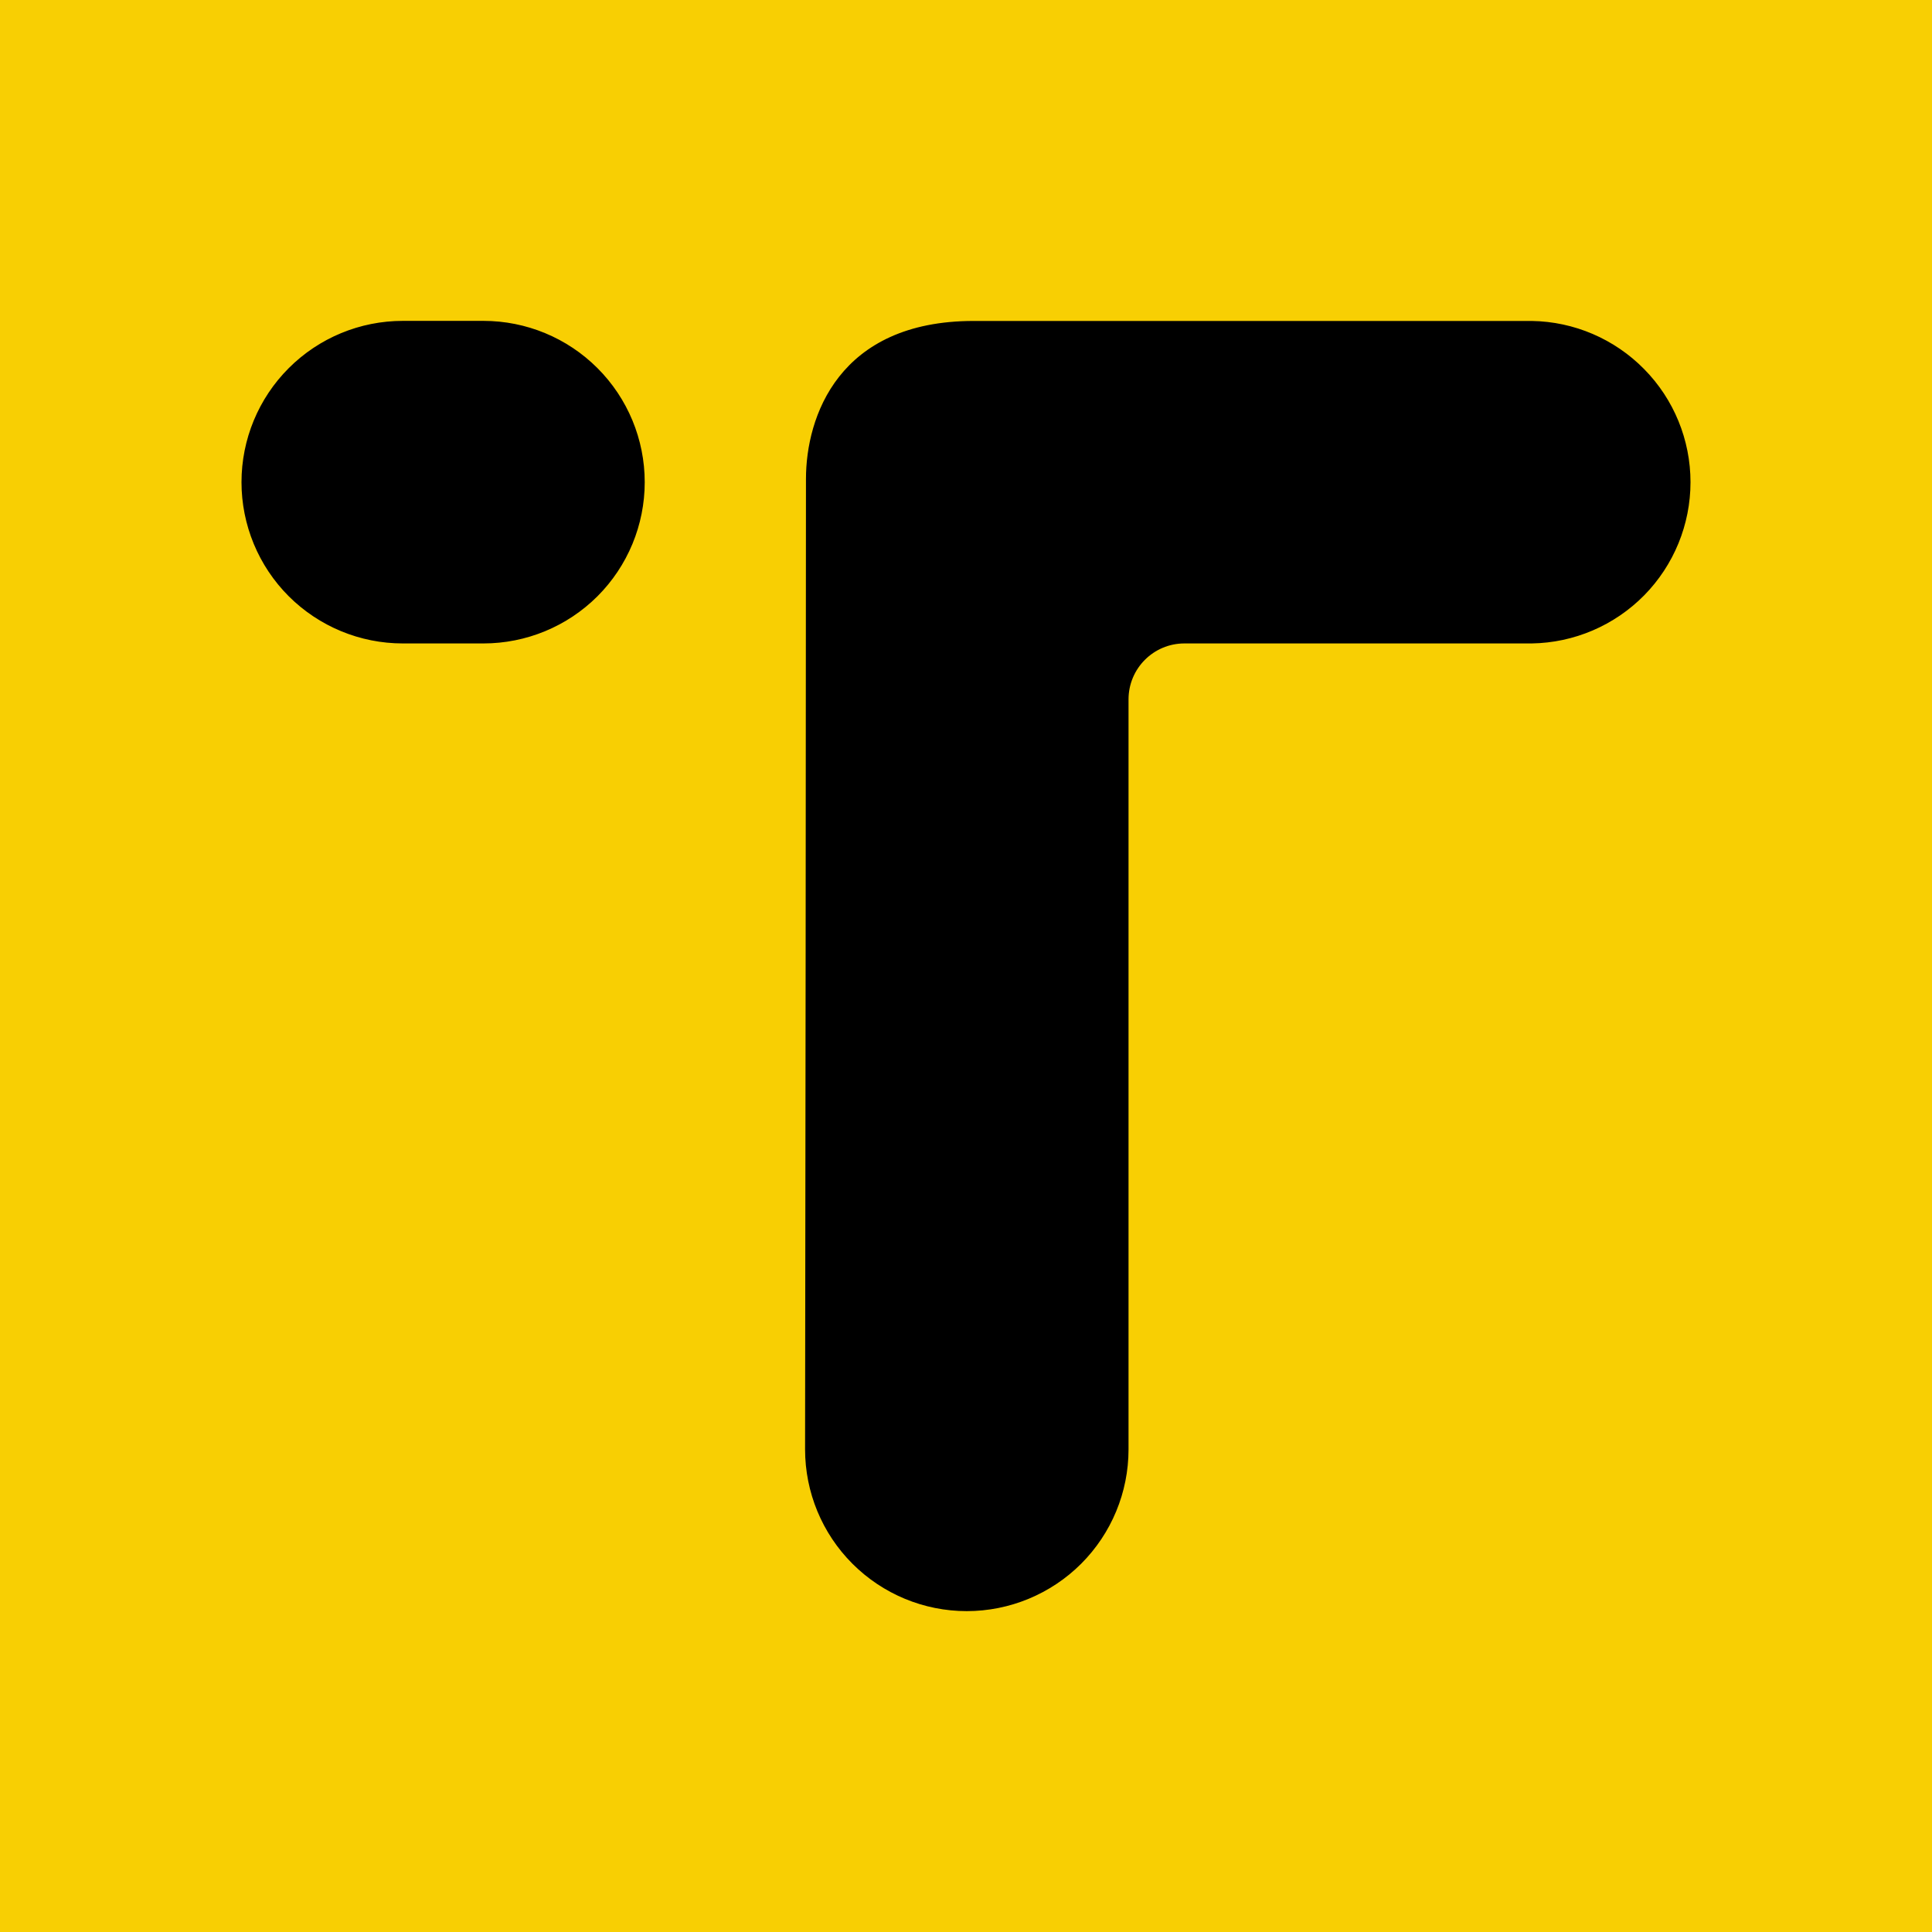 <svg width="24" height="24" viewBox="0 0 24 24" fill="none" xmlns="http://www.w3.org/2000/svg">
<g clip-path="url(#clip0_328_56246)">
<path d="M24 0H0V24H24V0Z" fill="#F8CF03"/>
<path d="M5.004 3.986C4.472 3.986 3.963 4.197 3.587 4.573C3.211 4.949 3 5.458 3 5.99C3 6.521 3.211 7.031 3.587 7.407C3.963 7.782 4.472 7.993 5.004 7.993H6.005C6.537 7.993 7.046 7.782 7.422 7.407C7.798 7.031 8.009 6.521 8.009 5.99C8.009 5.458 7.798 4.949 7.422 4.573C7.046 4.197 6.537 3.986 6.005 3.986H5.004ZM12.095 3.987H19.028C19.554 3.995 20.055 4.21 20.424 4.585C20.793 4.959 21 5.464 21 5.99C21 6.516 20.793 7.021 20.424 7.396C20.055 7.77 19.554 7.985 19.028 7.993H14.713C14.33 7.993 14.019 8.304 14.019 8.688V18.005C14.019 18.538 13.807 19.049 13.43 19.426C13.053 19.802 12.542 20.014 12.009 20.014C11.476 20.014 10.966 19.802 10.589 19.425C10.212 19.048 10.001 18.537 10.001 18.004C10.005 14.831 10.012 8.736 10.012 5.95C10.012 5.181 10.415 3.987 12.095 3.987Z" fill="black"/>
</g>
<defs>
<clipPath id="clip0_328_56246">
<rect width="24" height="24" fill="white"/>
</clipPath>
</defs>
</svg>
